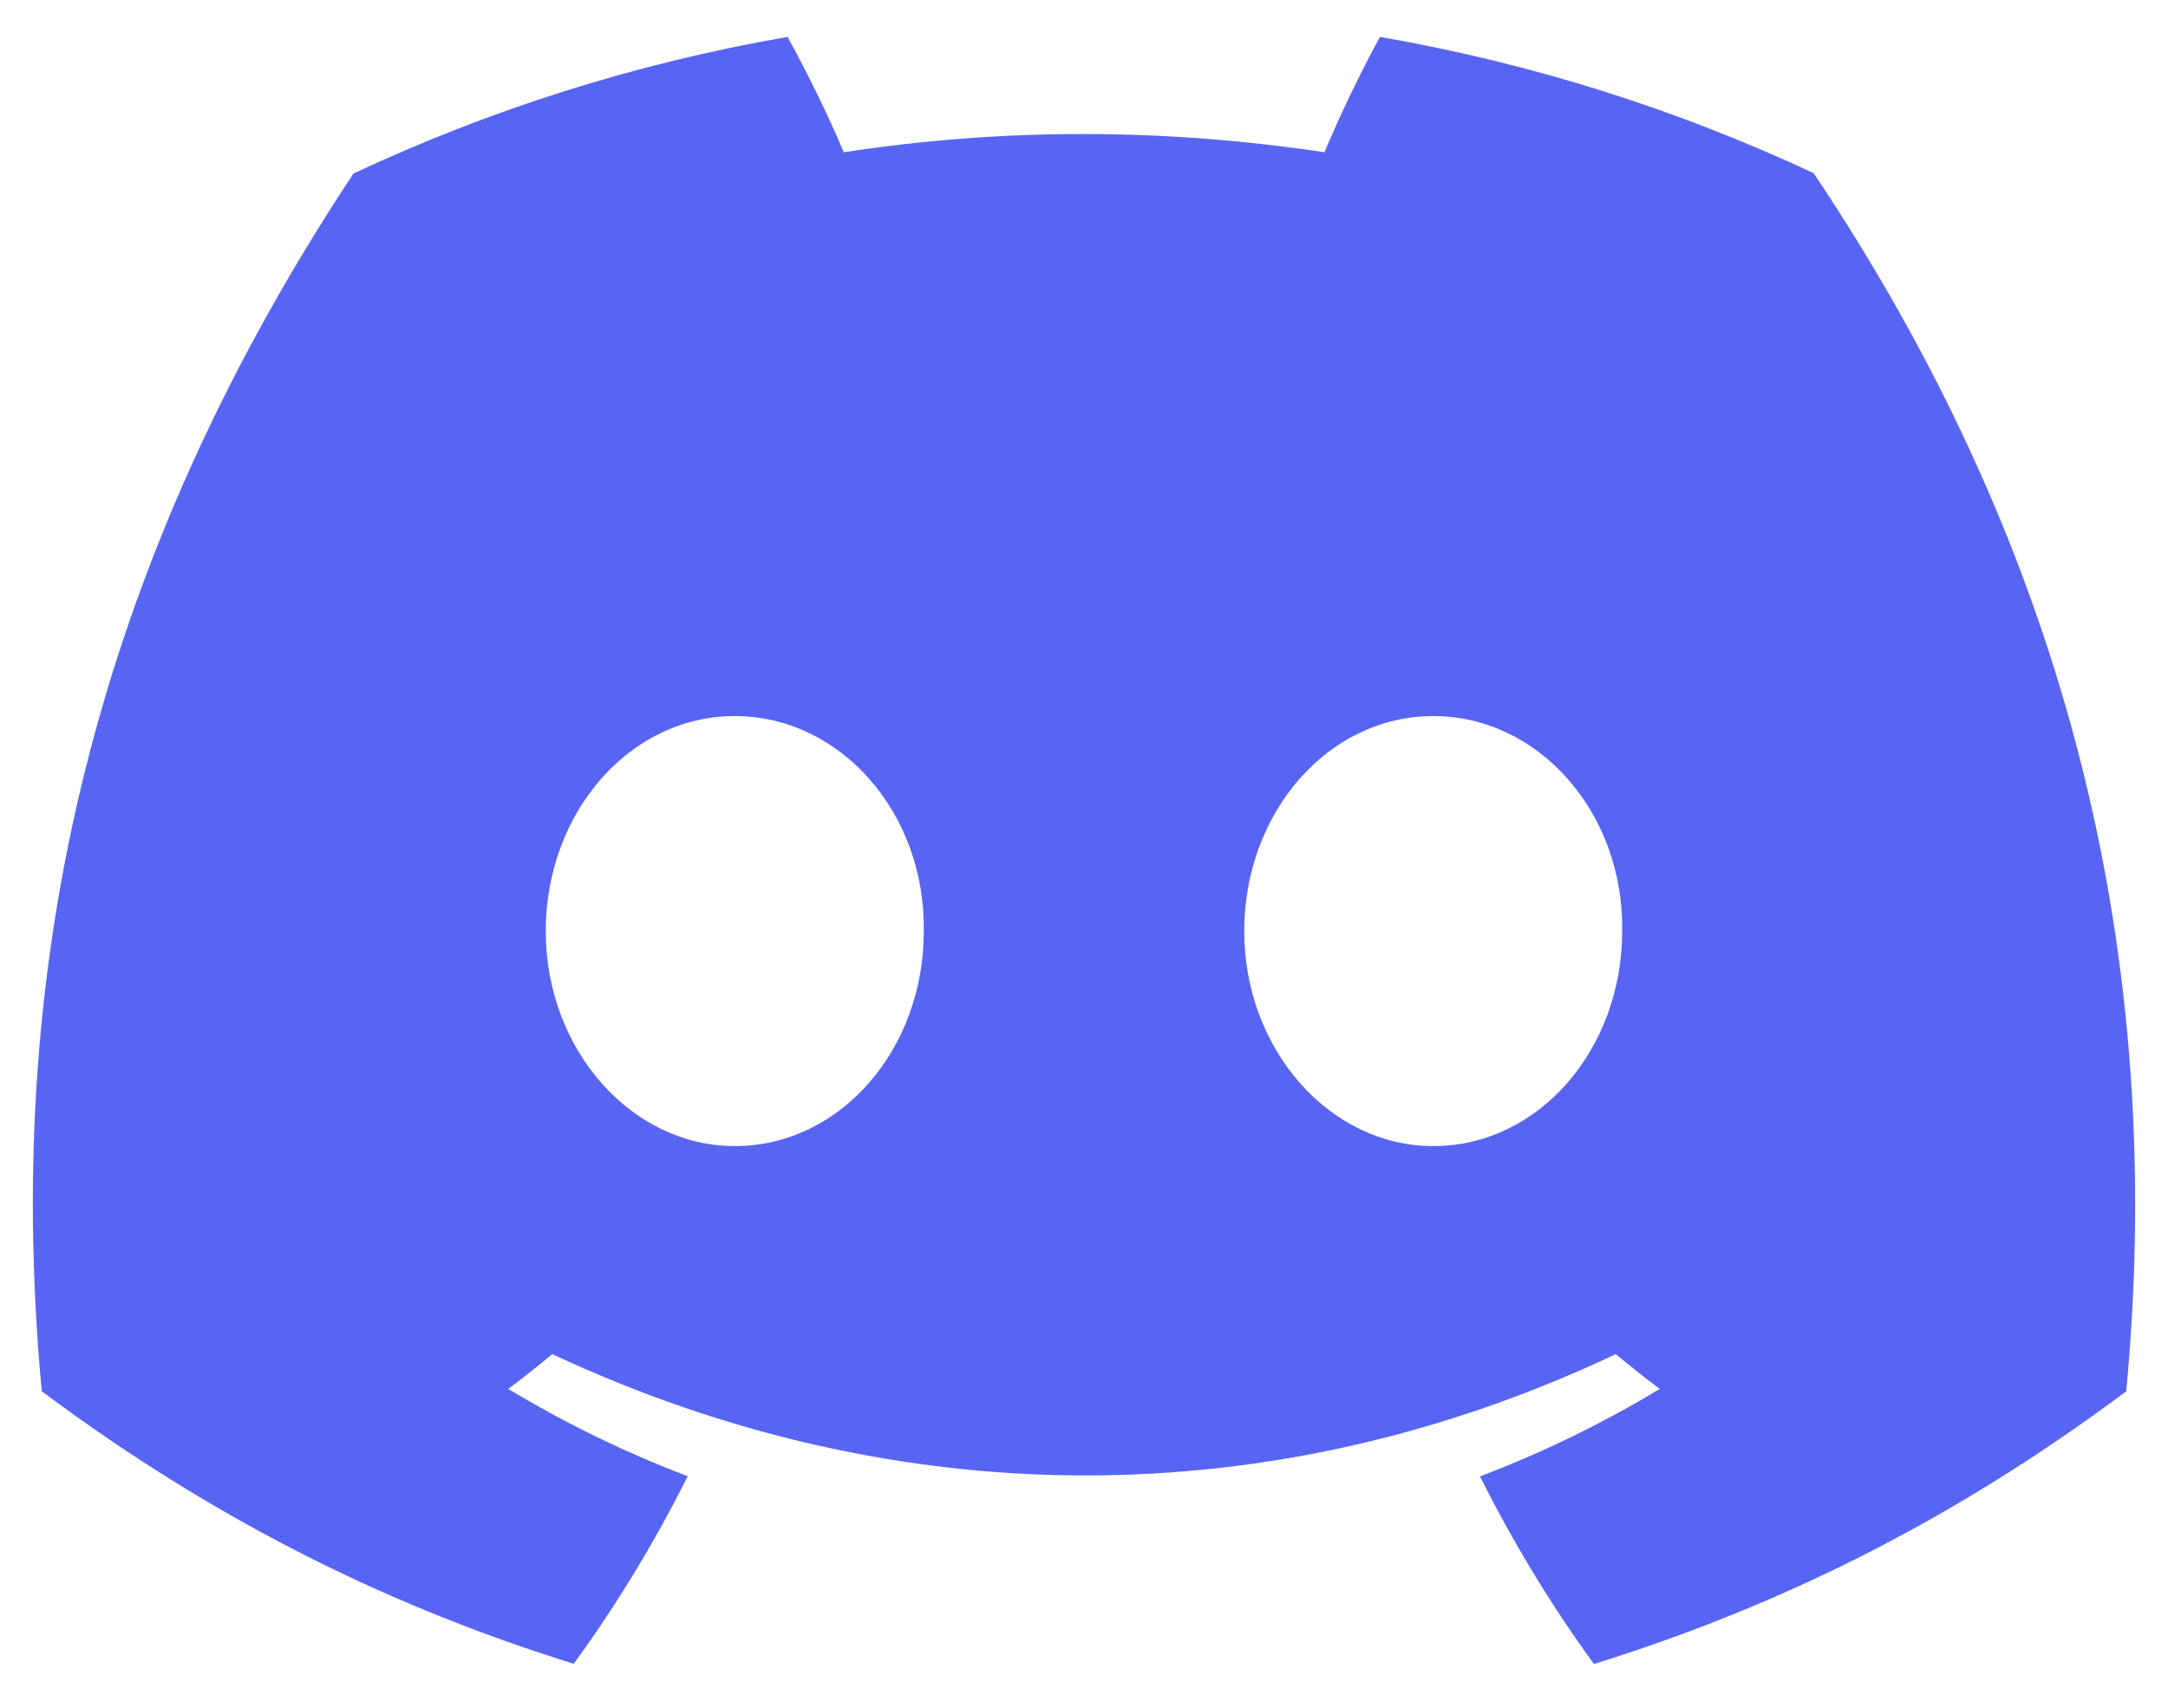 <svg width="33" height="26" viewBox="0 0 33 26" fill="none" xmlns="http://www.w3.org/2000/svg">
    <path d="M27.607 2.637C25.536 1.668 23.321 0.964 21.005 0.562C20.721 1.077 20.389 1.768 20.16 2.318C17.698 1.948 15.259 1.948 12.843 2.318C12.614 1.768 12.274 1.077 11.987 0.562C9.669 0.964 7.452 1.671 5.38 2.642C1.202 8.956 0.07 15.113 0.636 21.182C3.407 23.251 6.093 24.509 8.733 25.331C9.385 24.434 9.966 23.48 10.467 22.475C9.513 22.113 8.599 21.665 7.736 21.146C7.965 20.976 8.189 20.799 8.406 20.616C13.671 23.079 19.392 23.079 24.594 20.616C24.813 20.799 25.037 20.976 25.264 21.146C24.398 21.668 23.482 22.115 22.528 22.478C23.029 23.48 23.608 24.436 24.262 25.334C26.905 24.511 29.593 23.254 32.364 21.182C33.029 14.146 31.229 8.046 27.607 2.637ZM11.184 17.449C9.604 17.449 8.307 15.974 8.307 14.177C8.307 12.38 9.576 10.902 11.184 10.902C12.793 10.902 14.089 12.377 14.061 14.177C14.064 15.974 12.793 17.449 11.184 17.449ZM21.816 17.449C20.235 17.449 18.939 15.974 18.939 14.177C18.939 12.38 20.207 10.902 21.816 10.902C23.424 10.902 24.72 12.377 24.692 14.177C24.692 15.974 23.424 17.449 21.816 17.449Z" fill="#5865F2"/>
</svg>
